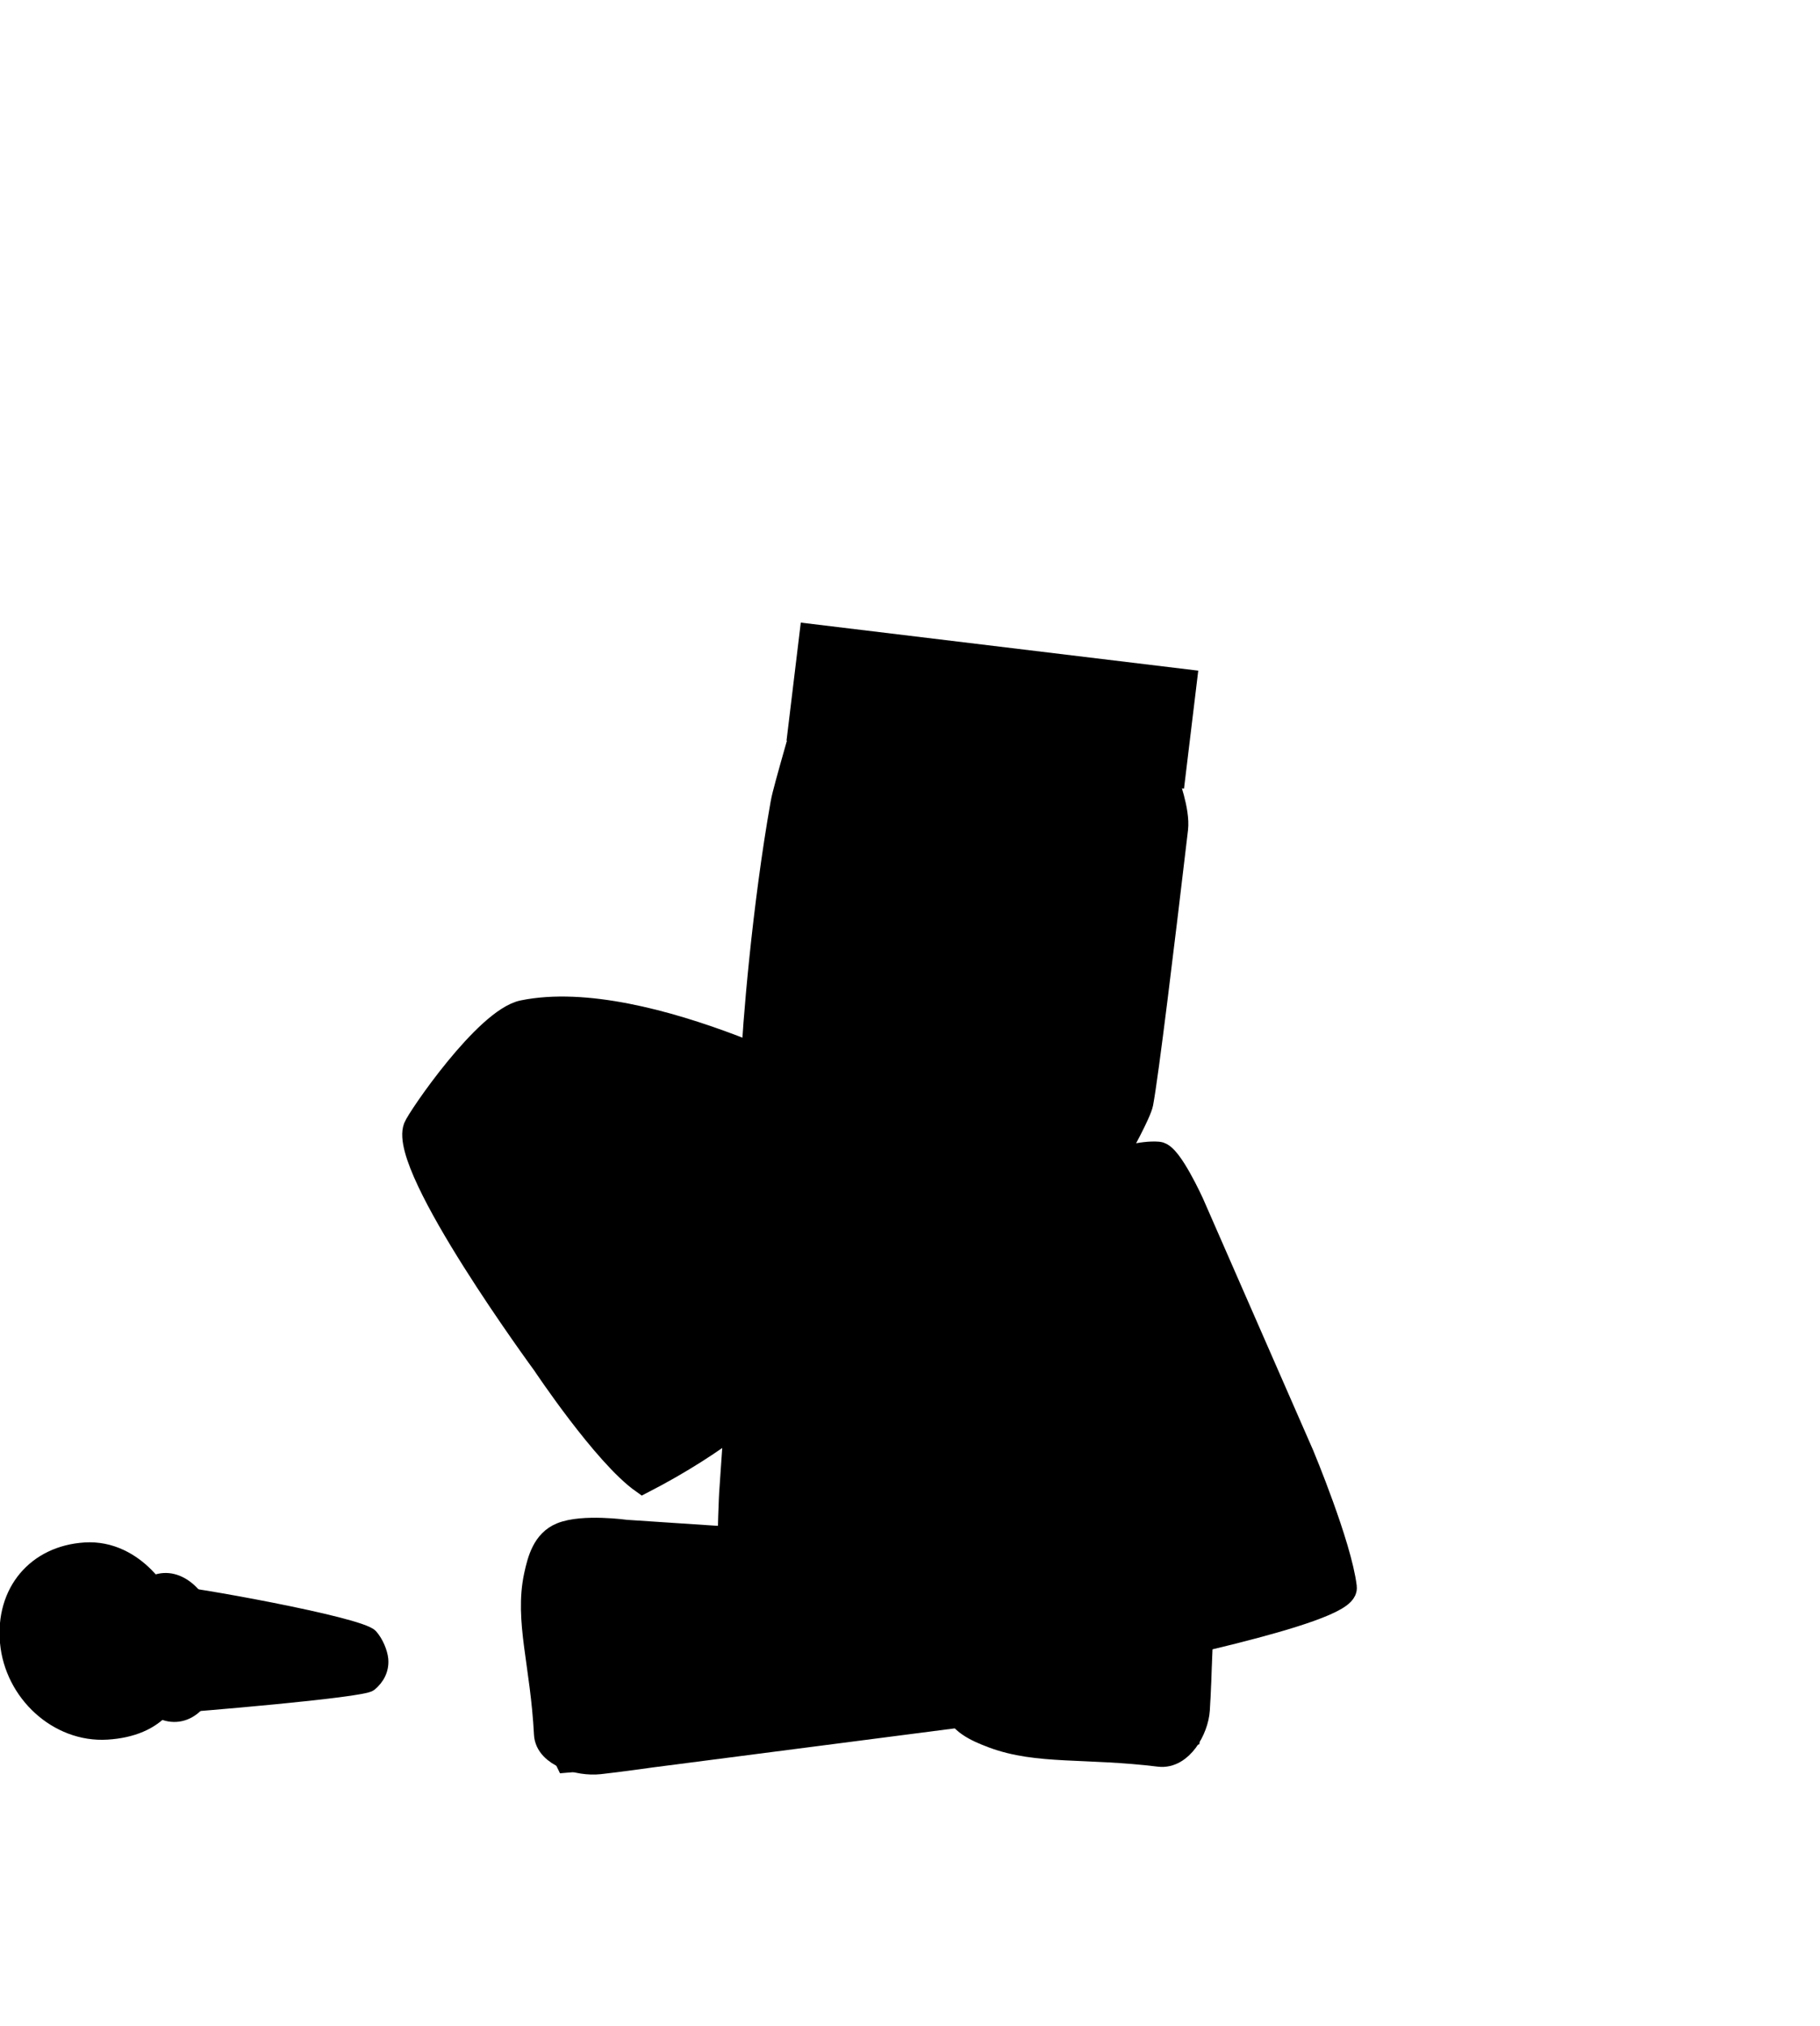 <svg version="1.1" xmlns="http://www.w3.org/2000/svg" xmlns:xlink="http://www.w3.org/1999/xlink" width="199.113" height="221.553" viewBox="0,0,199.113,221.553"><g transform="translate(-195.52,-69.223)"><g data-paper-data="{&quot;isPaintingLayer&quot;:true}" fill-rule="nonzero" stroke-linejoin="miter" stroke-miterlimit="10" stroke-dasharray="" stroke-dashoffset="0" style="mix-blend-mode: normal"><path d="M205.367,290.777v-221.553h189.267v221.553z" fill="none" stroke="none" stroke-width="NaN" stroke-linecap="butt"/><g data-paper-data="{&quot;index&quot;:null}" fill="#000000"><g data-paper-data="{&quot;origRot&quot;:0,&quot;index&quot;:null}" stroke="#000000" stroke-width="3" stroke-linecap="round"><path d="M317.993,250.303c-1.913,0.688 -3.237,-6.466 -3.237,-6.466c0,0 -3.042,-13.88 -4.989,-22.764c-1.278,-5.834 -3.276,-14.948 -3.276,-14.948c0,0 -1.012,-5.837 0.051,-6.127c6.392,-1.743 12.235,-4.691 15.683,-4.416c1.149,0.092 3.52,5.292 3.52,5.292l12.07,27.574c0,0 4.105,9.823 4.649,14.398c0.301,2.538 -24.471,7.456 -24.471,7.456z" data-paper-data="{&quot;origPos&quot;:null}"/><path d="M315.819,243.257l23.802,-7.414"/><path d="M338.335,232.513l-23.731,7.64" data-paper-data="{&quot;origPos&quot;:null}"/></g><path d="M314.336,239.302l-7.763,-37.978l15.087,-4.75l1.426,0.273l15.3,34.935z" stroke="#000000" stroke-width="1" stroke-linecap="round"/><path d="M315.278,243.342l-0.701,-2.223l24.322,-7.664l0.701,2.223z" stroke="none" stroke-width="0" stroke-linecap="butt"/></g><g data-paper-data="{&quot;origRot&quot;:0}" fill="#000000" stroke="#000000" stroke-linecap="round"><path d="M310.256,214.262c0,0 0.785,-4.743 2.388,-4.459c4.73,0.839 9.622,-0.018 13.737,2.344c1.709,0.981 1.667,5.269 1.667,5.269l-1.462,33.079c0,0 -0.104,3.417 -0.237,5.379c-0.142,2.097 -1.803,5.01 -4.005,4.74c-8.087,-0.991 -13.318,-0.198 -18.188,-2.034c-1.774,-0.669 -3.611,-1.489 -4.055,-3.246c-0.579,-2.296 0.93,-6.544 0.93,-6.544z" data-paper-data="{&quot;origPos&quot;:null}" stroke-width="3"/><path d="M325.803,259.187c0,0 -6.636,1.649 -11.944,0.841c-4.072,-0.619 -12.721,-2.972 -12.721,-2.972c0,0 -0.974,-2.789 -0.799,-4.383c0.185,-1.679 1.722,-4.004 1.722,-4.004l24.456,2.912z" data-paper-data="{&quot;origPos&quot;:null}" stroke-width="2"/><path d="M310.287,214.592c0,0 0.785,-4.743 2.388,-4.459c4.73,0.839 9.622,-0.018 13.737,2.344c1.709,0.981 1.667,5.269 1.667,5.269l-1.462,33.079c0,0 -0.104,3.417 -0.237,5.379c-0.142,2.097 -1.803,5.01 -4.005,4.74c-8.087,-0.991 -13.318,-0.198 -18.188,-2.034c-1.774,-0.669 -3.611,-1.489 -4.055,-3.246c-0.579,-2.296 0.93,-6.544 0.93,-6.544z" data-paper-data="{&quot;origPos&quot;:null}" stroke-width="3"/></g><g fill="#000000"><g><path d="M277.823,205.2c0,0 2.051,-14.409 4.331,-14.957c6.84,-1.644 22.478,-0.713 32.93,-0.713c1.616,0 3.011,13.533 3.011,13.533l1.882,30.628c0,0 0.257,14.958 -1.505,14.958c-15.69,0 -34.081,0.853 -41.074,0.012c-2.331,-0.28 -1.456,-16.038 -1.456,-16.038z" data-paper-data="{&quot;origPos&quot;:null}" stroke="#000000" stroke-width="3.5" stroke-linecap="round"/><path d="M297.739,213.398c-1.365,0 -1.365,-2.487 -1.365,-2.487c0,-5.159 0,-11.977 0,-17.136c0,0 0,-2.487 1.365,-2.487c1.365,0 1.365,2.487 1.365,2.487c0,5.159 0,10.319 0,15.478v1.658c0,0 0,2.487 -1.365,2.487z" stroke="none" stroke-width="0.5" stroke-linecap="butt"/><path d="M310.421,219.732c-1.365,0 -1.365,-3.125 -1.365,-3.125c0,-6.481 0,-15.046 0,-21.528c0,0 0,-3.125 1.365,-3.125c1.365,0 1.365,3.125 1.365,3.125c0,6.481 0,12.963 0,19.444v2.083c0,0 0,3.125 -1.365,3.125z" stroke="none" stroke-width="0.5" stroke-linecap="butt"/></g><g stroke="#000000" stroke-width="0.5" stroke-linecap="butt"><path d="M313.357,229.706c0,6.758 -4.877,12.236 -10.893,12.236c-6.016,0 -10.893,-5.478 -10.893,-12.236c0,-6.758 4.877,-12.236 10.893,-12.236c6.016,0 10.893,5.478 10.893,12.236z"/><path d="M305.698,218.418c0,0.011 0.001,0.023 0.001,0.034c0,0.625 -0.66,0.625 -0.66,0.625h-0.132c-0.482,0 -2.681,0.028 -3.011,-0.107c-0.275,-0.113 -0.215,-0.543 -0.413,-0.756c-0.19,-0.205 -0.461,-0.331 -0.715,-0.459c-0.405,-0.203 -0.958,-0.2 -1.256,-0.529c-0.275,-0.304 -0.308,-0.772 -0.282,-1.172c0.122,-1.877 1.339,-1.897 2.912,-1.727c0.474,0.099 0.964,0.147 1.423,0.297c0.202,0.066 0.323,0.294 0.531,0.34c0.148,0.033 0.287,-0.098 0.436,-0.125c0.006,-0.001 1.848,-0.25 1.867,-0.253c1.245,-0.167 2.577,-0.216 3.834,-0.13c0.801,0.055 2.61,0.243 3.072,1.002c0.658,1.081 -1.254,1.813 -1.733,1.998c-1.416,0.548 -2.625,0.207 -4.067,0.366c-0.491,0.054 -1.281,0.38 -1.806,0.596z"/></g></g><g data-paper-data="{&quot;index&quot;:null,&quot;origRot&quot;:0}" fill="#000000" stroke="#000000" stroke-linecap="round"><path d="M301.515,239.423c0,0 5.072,-0.107 5.06,1.436c-0.036,4.554 1.719,8.958 -0.011,13.208c-0.718,1.765 -5.186,2.484 -5.186,2.484l-34.666,4.483c0,0 -3.573,0.507 -5.637,0.73c-2.207,0.238 -5.53,-0.794 -5.638,-2.893c-0.398,-7.707 -2.147,-12.439 -1.098,-17.299c0.382,-1.771 0.91,-3.626 2.66,-4.35c2.286,-0.945 6.971,-0.29 6.971,-0.29z" data-paper-data="{&quot;origPos&quot;:null}" stroke-width="3"/><path d="M257.532,261.841c0,0 -2.887,-5.889 -2.986,-10.975c-0.075,-3.902 0.843,-12.373 0.843,-12.373c0,0 2.729,-1.4 4.418,-1.518c1.779,-0.125 4.469,0.896 4.469,0.896l1.293,23.292z" data-paper-data="{&quot;origPos&quot;:null}" stroke-width="2.5"/><path d="M263.632,237.02c0,0 13.399,0.889 21.975,1.458c6.076,0.403 15.57,1.033 15.57,1.033c0,0 5.072,-0.107 5.06,1.436c-0.036,4.554 1.719,8.958 -0.011,13.208c-0.718,1.765 -5.186,2.484 -5.186,2.484l-34.666,4.483c0,0 -3.573,0.507 -5.637,0.73c-2.207,0.238 -5.53,-0.794 -5.638,-2.893c-0.398,-7.707 -2.147,-12.439 -1.098,-17.299c0.382,-1.771 0.91,-3.626 2.66,-4.35c2.286,-0.945 6.971,-0.29 6.971,-0.29z" data-paper-data="{&quot;origPos&quot;:null}" stroke-width="1.5"/></g><path d="M313.009,197.786c-12.046,-0.995 -23.724,-1.996 -28.402,-3.439c-4.275,-1.318 -5.333,-4.189 -5.333,-4.189c0,0 -1.524,-2.586 -1.468,-4.12c0.168,-4.602 1.263,-17.707 3.252,-28.908c0.066,-0.374 0.117,-0.582 0.206,-0.951c0.266,-1.108 1.486,-5.39 1.486,-5.39c0,0 3.33,-1.357 5.099,-1.668c5.307,-0.933 18.325,1.775 32.141,3.48c1.252,0.155 3.249,2.029 3.249,2.029c0,0 1.243,3.267 1.011,5.237c-1.501,12.736 -3.208,26.821 -3.81,30.022c-0.201,1.067 -2.419,5.068 -2.419,5.068z" fill="#000000" stroke="#000000" stroke-width="2.5" stroke-linecap="round"/><path d="M315.669,177.488c0.403,-3.421 1.141,-6.146 1.648,-6.087c0.507,0.06 0.591,2.882 0.188,6.303c-0.403,3.421 -1.141,6.146 -1.648,6.087c-0.507,-0.06 -0.591,-2.882 -0.188,-6.303z" fill="#000000" stroke="#000000" stroke-width="2.5" stroke-linecap="butt"/><path d="M309.128,177.419c0.411,-3.485 1.052,-6.273 1.432,-6.228c0.38,0.045 0.355,2.906 -0.055,6.391c-0.411,3.485 -1.052,6.273 -1.432,6.228c-0.38,-0.045 -0.355,-2.906 0.055,-6.391z" fill="#000000" stroke="#000000" stroke-width="2.5" stroke-linecap="butt"/><path d="M281.569,150.221l1.559,-12.906l43.484,5.254l-1.559,12.906z" fill="#000000" stroke="none" stroke-width="0" stroke-linecap="butt"/><path d="M304.9,166.482c0.166,-1.371 1.411,-2.348 2.782,-2.182c0.281,0.034 0.546,0.114 0.788,0.23c1.451,-0.101 8.578,5.772 6.165,8.165c-1.8,1.785 -6.757,-1.97 -8.442,-3.437c-0.464,-0.404 -1.909,-2.198 -1.293,-2.776z" data-paper-data="{&quot;index&quot;:null}" fill="#000000" stroke="none" stroke-width="0.5" stroke-linecap="butt"/><path d="M320.346,171.371c-1.48,1.085 -5.718,3.729 -6.61,1.618c-1.196,-2.829 4.994,-7.093 5.988,-6.696c0.193,-0.064 0.395,-0.087 0.598,-0.063c0.993,0.12 1.663,1.328 1.498,2.699c0.312,0.69 -1.066,2.143 -1.474,2.442z" data-paper-data="{&quot;index&quot;:null}" fill="#000000" stroke="none" stroke-width="0.5" stroke-linecap="butt"/><g data-paper-data="{&quot;index&quot;:null}" fill="#000000"><path d="M216.091,249.25c-0.205,-2.253 -4.061,-5.725 -2.006,-5.851c1.369,-0.084 20.785,3.367 22.016,4.726c0.617,0.681 1.079,1.816 1.148,2.568c0.101,1.105 -0.39,2.054 -1.24,2.754c-0.883,0.726 -19.967,2.277 -21.014,2.341c-2.055,0.126 1.301,-4.285 1.096,-6.538z" stroke="#000000" stroke-width="1.5" stroke-linecap="butt"/><g stroke-linecap="butt"><path d="M209.323,249.691c-0.371,-4.082 1.473,-7.522 4.12,-7.684c2.647,-0.162 5.094,3.015 5.465,7.096c0.371,4.082 -1.473,7.522 -4.12,7.684c-2.647,0.162 -5.094,-3.015 -5.465,-7.096z" stroke="#000000" stroke-width="1.5"/><path d="M214.98,245.682l-1.761,-3.234c0,0 1.745,0.553 2.344,1.047c1.241,1.053 1.731,2.564 1.731,2.564z" stroke="none" stroke-width="0"/><path d="M216.025,248.889l-0.413,-1.468c0,0 0.919,-0.16 1.248,-0.159c0.385,0.002 1.084,0.213 1.084,0.213l0.21,1.781z" stroke="none" stroke-width="0"/></g><g><path d="M215.225,249.437c0.512,5.631 -2.459,8.952 -7.989,9.292c-5.53,0.339 -10.454,-4.239 -10.967,-9.87c-0.512,-5.631 3.041,-9.858 8.571,-10.198c5.53,-0.339 9.872,5.145 10.384,10.776z" stroke="#000000" stroke-width="1.5" stroke-linecap="butt"/><path d="M203.23,239.158c2.744,-0.168 5.711,1.017 7.947,2.587c1.593,1.118 2.817,2.902 2.998,4.893c0.372,4.091 -1.285,5.656 -6.123,5.953c-2.416,0.148 -5.515,-1.11 -7.659,-2.741c-2.149,-1.635 -3.581,-2.926 -3.581,-2.926c0,0 1.579,-7.468 6.418,-7.765z" stroke="none" stroke-width="0" stroke-linecap="butt"/><path d="M204.903,238.968c0,0 4.047,2.547 4.868,9.045c0.827,6.552 -2.274,9.746 -2.274,9.746" stroke="#000000" stroke-width="0.8" stroke-linecap="round"/><path d="M209.404,239.873c0,0 2.466,3.688 3.453,7.777c1.423,5.893 -0.275,8.335 -0.275,8.335" stroke="#000000" stroke-width="0.75" stroke-linecap="round"/><path d="M200.701,240.126c0,0 3.495,2.759 4.676,9.229c1.136,6.223 -0.602,8.234 -0.602,8.234" stroke="#000000" stroke-width="0.8" stroke-linecap="round"/><path d="M203.507,257.611c0,0 -2.514,-3.738 -3.618,-6.845c-1.453,-4.093 -1.801,-8.399 -1.801,-8.399" stroke="#000000" stroke-width="0.8" stroke-linecap="round"/><path d="M214.672,251.64c0,0 -2.863,2.465 -8.668,3.062c-5.417,0.557 -8.082,-2.035 -8.082,-2.035" stroke="#000000" stroke-width="0.8" stroke-linecap="round"/><path d="M197.458,250.615c0,0 2.779,0.017 5.766,-0.439c2.627,-0.401 5.393,-1.27 6.873,-1.447c1.757,-0.21 4.734,-0.192 4.734,-0.192" stroke="#000000" stroke-width="0.8" stroke-linecap="round"/><path d="M196.73,248.073c0,0 4.021,-3.179 7.807,-3.52c5.942,-0.536 9.95,1.419 9.95,1.419" stroke="#000000" stroke-width="0.8" stroke-linecap="round"/><path d="M196.874,244.803c0,0 2.825,-2.46 6.525,-3.324c5.329,-1.245 8.359,-0.007 8.359,-0.007" stroke="#000000" stroke-width="0.8" stroke-linecap="round"/><path d="M203.822,240.441c0.037,0.401 -0.303,0.75 -0.758,0.778c-0.455,0.028 -0.853,-0.275 -0.89,-0.676c-0.037,-0.402 0.303,-0.75 0.758,-0.778c0.455,-0.028 0.853,0.275 0.89,0.676z" stroke="none" stroke-width="0" stroke-linecap="butt"/><path d="M200.447,241.885c-0.227,0.014 -0.429,-0.163 -0.45,-0.394c-0.021,-0.232 0.146,-0.431 0.374,-0.445c0.227,-0.014 0.429,0.163 0.45,0.394c0.021,0.232 -0.146,0.431 -0.374,0.445z" stroke="none" stroke-width="0" stroke-linecap="butt"/></g></g><g data-paper-data="{&quot;index&quot;:null}" fill="#000000"><path d="M288.582,189.513c3.216,0.018 -3.941,12.31 -4.34,14.579c-0.433,2.466 -15.037,-12.524 -15.037,-12.524l-2.44,-2.576l16.45,16.746c0,0 5.973,5.497 4.188,6.896c0,0 -4.787,10.058 -21.571,18.694c-4.202,-2.963 -10.844,-12.939 -10.844,-12.939c0,0 -15.776,-21.468 -14.087,-25.872c0.391,-1.02 7.761,-11.831 11.835,-12.66c13.519,-2.751 35.845,9.656 35.845,9.656z" stroke="#000000" stroke-width="2.5" stroke-linecap="round"/><path d="M269.902,193.264c-0.333,-0.382 -0.66,-0.77 -0.99,-1.157c-0.073,-0.085 -0.802,-1.133 -1.311,-1.456c-5.327,4.385 -9.912,9.549 -15.495,13.673c-0.468,0.397 -1.371,1.334 -2.357,2.114c-0.224,0.307 -0.364,0.577 -0.333,0.75c0.262,1.47 1.528,2.886 2.072,4.292c0.205,-0.324 0.809,-1.254 1.126,-1.585c0.941,-0.984 1.869,-1.959 2.78,-2.971c3.192,-3.546 7.049,-7.026 10.619,-10.153c1.146,-1.254 2.473,-2.483 3.889,-3.508zM270.912,194.38c-1.405,0.998 -2.722,2.229 -3.851,3.464c-4.054,3.518 -8.043,7.475 -11.722,11.424c-1.516,1.627 -3.196,4.663 -5.148,2.967c-0.597,-1.489 -1.933,-3.099 -2.226,-4.712c-0.441,0.158 -0.853,0.194 -1.204,0.041c-0.493,-0.216 -1.282,-2.237 -1.583,-2.749c-1.796,-3.052 -4.52,-6.384 -3.514,-10.137c-0.078,-6.22 5.958,-13.069 11.051,-15.971c4.36,-0.67 7.615,0.399 11.661,1.875c2.922,1.066 5.868,1.532 8.701,2.954c4.207,1.435 8.358,2.995 12.561,4.435c1.929,0.661 4.014,0.637 4.371,2.891c-1.365,3.332 -2.747,6.699 -4.194,10.012c-0.451,1.033 -1.437,3.099 -2.565,3.554c-1.568,0.632 -2.688,-0.872 -3.593,-1.909c-2.296,-1.995 -4.705,-4.301 -6.904,-6.749c-0.33,0.042 -0.601,-0.194 -0.601,-0.194c-0.435,-0.38 -0.845,-0.782 -1.24,-1.197zM249.837,204.232c2.644,-3.09 6.049,-5.228 8.746,-8.197c1.554,-1.782 4.06,-5.178 6.719,-6.465c0.101,-0.118 0.208,-0.181 0.208,-0.181l0.665,-0.387c0.574,-0.489 1.311,-0.786 2.04,-0.975c4.768,3.627 7.92,9.422 12.502,13.434c0.454,0.521 1.053,1.304 1.636,1.666c0.359,0.223 1.665,-1.939 1.81,-2.208c1.757,-3.277 2.738,-6.946 4.364,-10.288c0.087,-0.372 -2.793,-1.04 -3.378,-1.241c-4.233,-1.454 -8.42,-3.011 -12.653,-4.47c-2.819,-1.412 -5.73,-1.876 -8.64,-2.93c-3.704,-1.342 -6.663,-2.394 -10.645,-1.867c-4.594,2.83 -10.131,8.992 -10.059,14.736c-0.926,3.679 2.442,8.343 4.222,11.336c0.019,0.032 1.341,-1.035 2.421,-1.916c0.014,-0.016 0.028,-0.032 0.041,-0.047z" stroke="none" stroke-width="0.5" stroke-linecap="butt"/><path d="M266.056,196.746c-3.57,3.127 -7.496,6.675 -10.688,10.221c-0.911,1.011 -1.841,1.985 -2.783,2.969c-0.317,0.331 -0.922,1.261 -1.126,1.585c-0.544,-1.406 -1.822,-2.835 -2.084,-4.305c-0.031,-0.173 0.108,-0.444 0.332,-0.752c0.985,-0.78 1.887,-1.72 2.355,-2.117c5.583,-4.124 10.244,-9.348 15.571,-13.734c0.509,0.323 1.244,1.375 1.317,1.461c0.33,0.387 0.661,0.779 0.994,1.162c-1.416,1.025 -2.741,2.257 -3.887,3.511z" data-paper-data="{&quot;noHover&quot;:false,&quot;origItem&quot;:[&quot;Path&quot;,{&quot;applyMatrix&quot;:true,&quot;segments&quot;:[[[926.17844,407.1979],[3.2606,1.25965],[-0.27949,0.97418]],[[925.31465,410.11917],[0.29084,-0.97519],[-0.06418,0.21521]],[[924.29914,413.90358],[-0.01258,-1.20526],[13.15638,4.16543]],[[964.1057,425.02121],[-12.99513,-4.87922],[1.17537,0.35239]],[[970.21765,426.67451],[-2.3817,-0.804],[0.75941,0.04146]],[[971.83798,426.41666],[-0.25651,0.23985],[2.18115,-2.03947]],[[976.78433,418.26967],[-1.76682,2.44279],[-0.76669,0.00973]],[[972.89889,418.10481],[0.90089,0.17138],[-2.67549,-0.50896]],[[964.88923,416.67374],[2.68829,0.42712],[-9.42353,-1.49721]],[[936.29671,409.90591],[9.13228,2.58714],[-3.35077,-0.55846]]],&quot;closed&quot;:true}]}" stroke="none" stroke-width="0.5" stroke-linecap="butt"/><path d="M251.217,203.123c-0.173,0.147 -3.853,3.151 -3.885,3.098c-1.78,-2.993 -5.156,-7.687 -4.23,-11.365c-0.072,-5.745 5.487,-11.945 10.081,-14.775c3.982,-0.527 6.969,0.516 10.673,1.858c2.91,1.054 5.852,1.529 8.671,2.941c4.233,1.46 8.437,3.041 12.67,4.495c0.585,0.201 3.466,0.873 3.379,1.245c-1.626,3.342 -2.607,7.034 -4.364,10.311c-0.144,0.269 -1.453,2.437 -1.812,2.214c-0.583,-0.362 -1.276,-1.18 -1.73,-1.701c-4.582,-4.012 -7.711,-9.747 -12.479,-13.374c-0.73,0.19 -1.458,0.49 -2.032,0.979l-0.661,0.388c0,0 -0.622,0.283 -0.242,0.93c0.038,0.065 0.053,0.216 0.096,0.261c-4.782,4.135 -9.017,8.709 -14.135,12.495z" data-paper-data="{&quot;noHover&quot;:false,&quot;origItem&quot;:[&quot;Path&quot;,{&quot;applyMatrix&quot;:true,&quot;segments&quot;:[[[926.61254,417.73069],[12.14285,3.5238],[-0.03018,0.12086]],[[926.46822,418.11346],[0.06716,-0.13431],[-0.67082,1.34164]],[924.45576,418.78428],[[923.08279,418.0906],[0,0],[-1.44471,-0.43097]],[[919.22563,415.72869],[1.11205,1.01797],[0.89694,-11.9485]],[[928.15956,380.1298],[-1.74473,12.05571],[0.38029,-1.32836]],[[929.175,375.57071],[0.02742,1.37277],[-0.01686,-0.84429]],[[923.5003,374.93752],[0.60865,-0.05075],[-7.41054,0.61792]],[[901.48814,378.8123],[7.37628,-0.90935],[-0.71866,0.25961]],[[903.08234,385.83106],[-0.2998,-1.20115],[2.16779,8.68513]],[[909.35292,411.92731],[-2.15853,-8.69186],[0.69956,6.26621]],[[913.83986,429.61277],[-1.39861,-6.02998],[1.78014,7.67491]],[[922.29365,449.50563],[-5.21858,-6.1072],[9.74892,4.62723]],[[957.96755,450.34516],[-9.56021,6.37347],[7.18055,-2.44927]],[[972.39433,430.92276],[-3.08539,6.24485],[0.05411,-0.10951]],[[963.14745,427.86406],[0.43501,0.13058],[-11.92317,-4.46591]]],&quot;closed&quot;:true}]}" stroke="none" stroke-width="0.5" stroke-linecap="butt"/></g><path d="M306.214,187.184c0,1.45 -0.933,2.625 -2.085,2.625c-1.151,0 -2.085,-1.175 -2.085,-2.625c0,-1.45 0.933,-2.625 2.085,-2.625c1.151,0 2.085,1.175 2.085,2.625z" fill="#000000" stroke="#000000" stroke-width="1" stroke-linecap="butt"/></g></g></svg>
